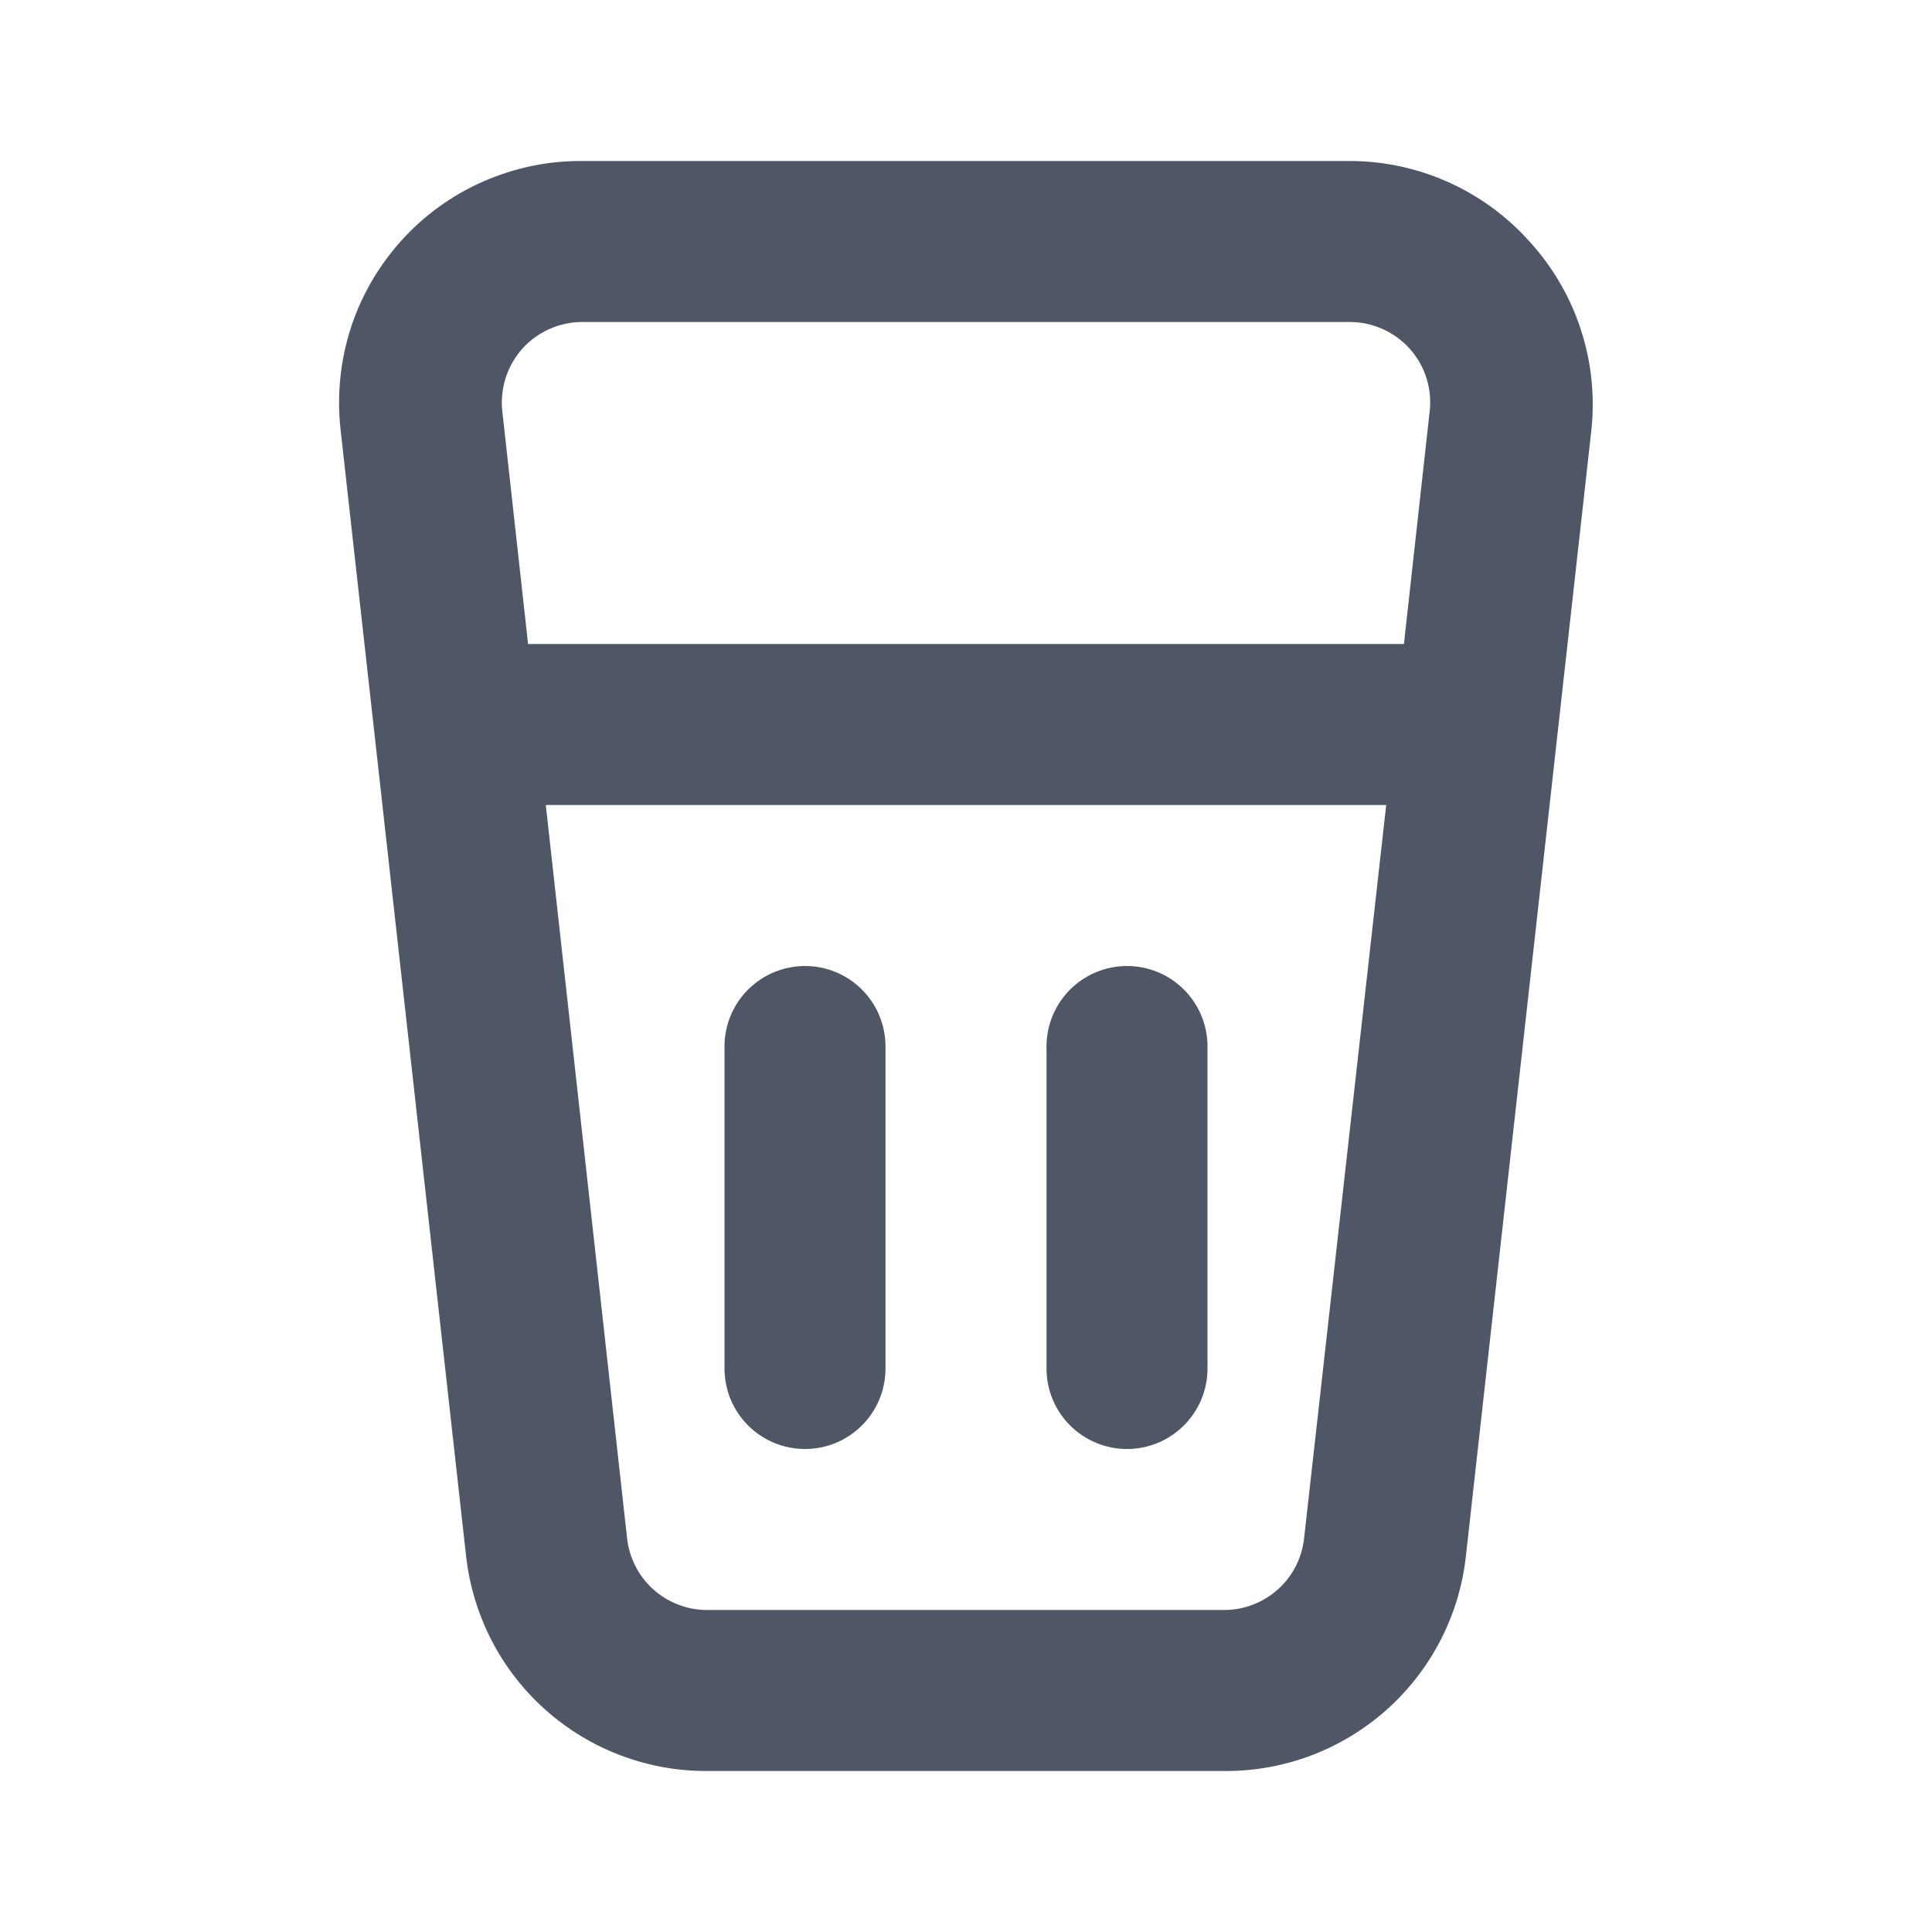 <svg width="24" height="24" viewBox="0 0 24 24" fill="none" xmlns="http://www.w3.org/2000/svg">
<path d="M19 3C18.719 2.686 18.376 2.435 17.992 2.263C17.607 2.09 17.191 2.001 16.77 2H7.23C6.807 1.997 6.388 2.085 6 2.256C5.613 2.426 5.266 2.677 4.983 2.992C4.7 3.307 4.486 3.677 4.356 4.08C4.227 4.483 4.184 4.909 4.23 5.33L5.79 19.33C5.872 20.067 6.223 20.748 6.777 21.241C7.331 21.734 8.048 22.005 8.79 22H15.21C15.952 22.005 16.669 21.734 17.223 21.241C17.777 20.748 18.129 20.067 18.21 19.33L19.77 5.33C19.813 4.909 19.767 4.484 19.634 4.083C19.502 3.681 19.285 3.312 19 3ZM16.2 19.11C16.173 19.356 16.056 19.583 15.871 19.747C15.686 19.911 15.447 20.002 15.2 20H8.79C8.543 20.002 8.304 19.911 8.119 19.747C7.935 19.583 7.817 19.356 7.79 19.11L6.78 10H17.22L16.2 19.11ZM17.44 8H6.56L6.24 5.11C6.224 4.97 6.239 4.828 6.282 4.693C6.325 4.559 6.396 4.435 6.49 4.33C6.584 4.226 6.698 4.144 6.825 4.087C6.953 4.03 7.091 4 7.23 4H16.77C16.91 4 17.048 4.03 17.175 4.087C17.302 4.144 17.417 4.226 17.51 4.33C17.605 4.435 17.676 4.559 17.719 4.693C17.762 4.828 17.776 4.97 17.76 5.11L17.44 8ZM14 18C14.265 18 14.52 17.895 14.707 17.707C14.895 17.52 15 17.265 15 17V13C15 12.735 14.895 12.48 14.707 12.293C14.52 12.105 14.265 12 14 12C13.735 12 13.481 12.105 13.293 12.293C13.105 12.48 13 12.735 13 13V17C13 17.265 13.105 17.52 13.293 17.707C13.481 17.895 13.735 18 14 18ZM10 18C10.265 18 10.52 17.895 10.707 17.707C10.895 17.52 11 17.265 11 17V13C11 12.735 10.895 12.48 10.707 12.293C10.52 12.105 10.265 12 10 12C9.735 12 9.481 12.105 9.293 12.293C9.105 12.48 9 12.735 9 13V17C9 17.265 9.105 17.52 9.293 17.707C9.481 17.895 9.735 18 10 18Z" fill="#4F5665"/>
</svg>

